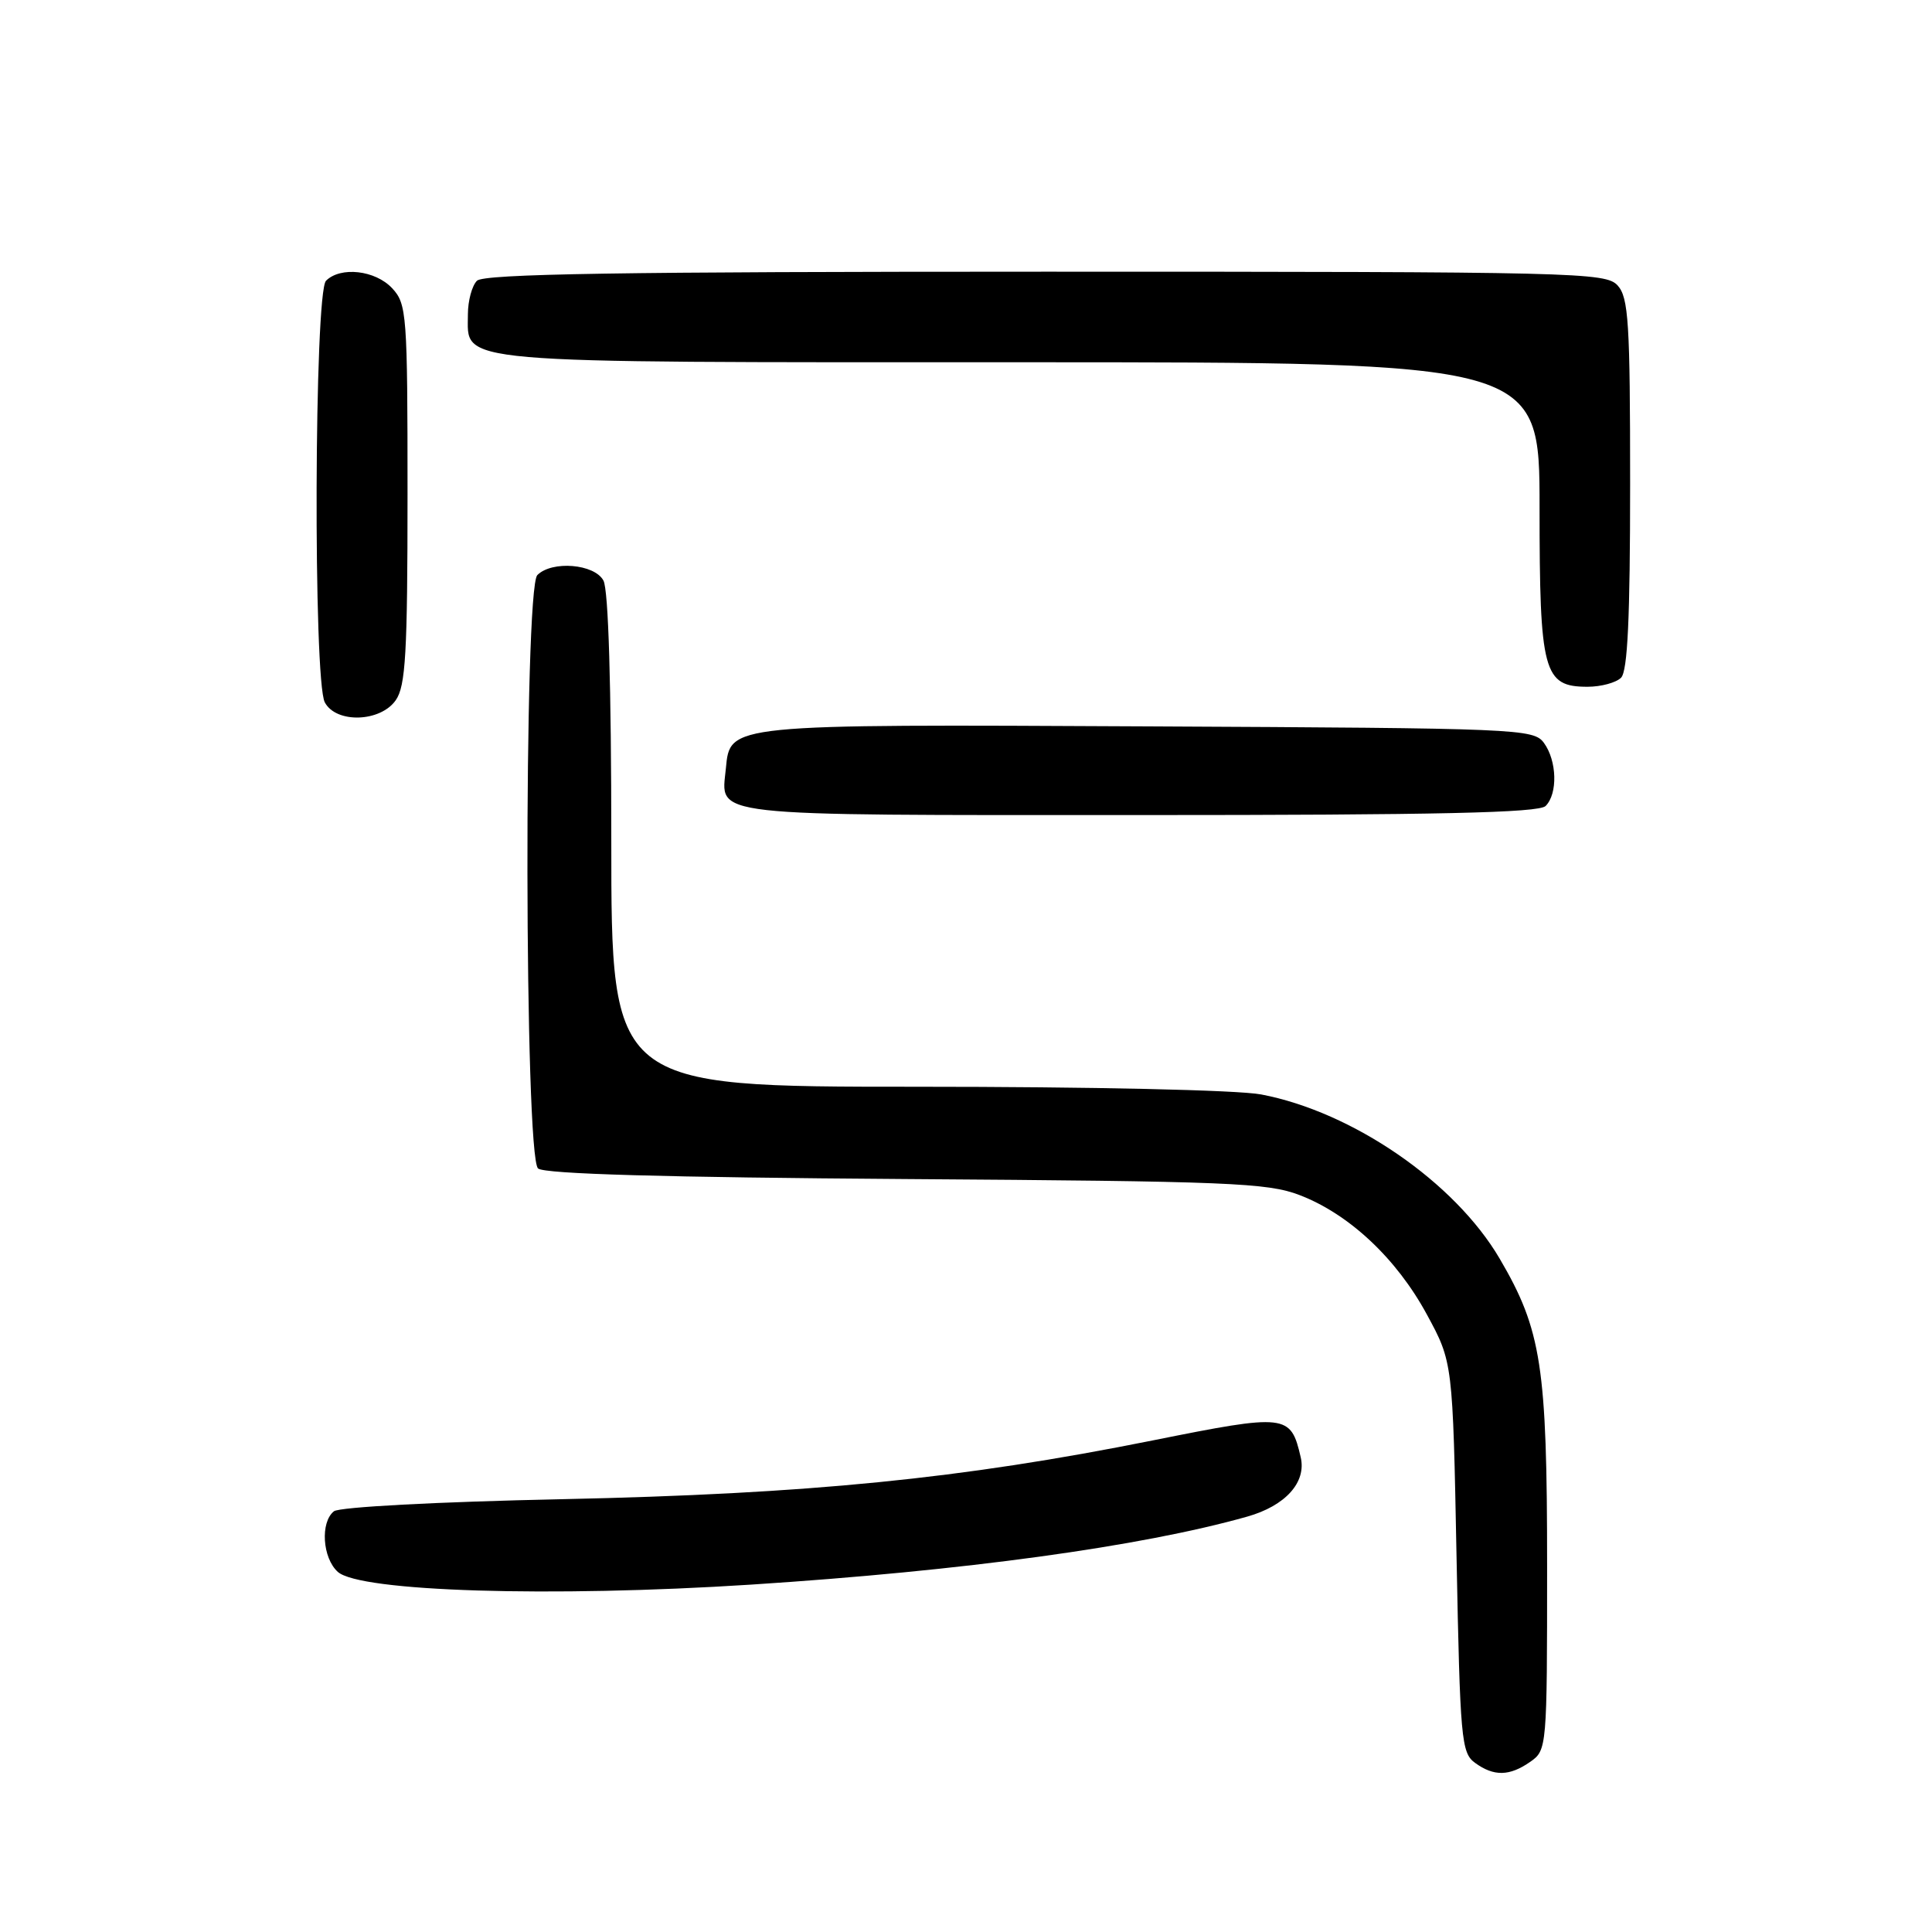 <?xml version="1.0" encoding="UTF-8" standalone="no"?>
<!DOCTYPE svg PUBLIC "-//W3C//DTD SVG 1.1//EN" "http://www.w3.org/Graphics/SVG/1.1/DTD/svg11.dtd" >
<svg xmlns="http://www.w3.org/2000/svg" xmlns:xlink="http://www.w3.org/1999/xlink" version="1.1" viewBox="0 0 256 256">
 <g >
 <path fill="currentColor"
d=" M 202.78 233.44 C 204.97 231.91 205.00 231.57 205.00 207.53 C 205.00 181.05 204.26 176.23 198.71 166.77 C 192.78 156.65 179.22 147.32 167.11 145.02 C 164.01 144.43 144.64 144.00 121.36 144.00 C 81.00 144.00 81.00 144.00 81.00 111.43 C 81.00 90.90 80.62 78.15 79.96 76.93 C 78.78 74.72 73.15 74.25 71.20 76.20 C 69.39 78.01 69.48 153.33 71.30 154.83 C 72.17 155.56 88.10 156.01 120.05 156.23 C 162.86 156.52 167.96 156.73 172.19 158.35 C 178.77 160.87 185.05 166.76 189.07 174.18 C 192.50 180.50 192.50 180.50 193.00 206.33 C 193.47 230.43 193.63 232.26 195.44 233.58 C 197.95 235.41 200.02 235.37 202.78 233.44 Z  M 99.52 209.97 C 127.76 208.14 151.20 204.93 165.26 200.96 C 170.32 199.53 173.13 196.42 172.35 193.09 C 171.02 187.36 170.51 187.30 152.71 190.87 C 127.36 195.95 107.21 197.95 74.50 198.65 C 57.86 199.00 44.97 199.69 44.25 200.25 C 42.42 201.70 42.72 206.44 44.76 208.28 C 47.66 210.90 72.99 211.68 99.52 209.97 Z  M 204.80 106.80 C 206.43 105.17 206.31 100.81 204.58 98.44 C 203.21 96.57 201.34 96.49 152.33 96.25 C 96.22 95.97 96.75 95.92 96.18 101.84 C 95.56 108.29 92.96 108.00 150.92 108.00 C 190.56 108.00 203.90 107.70 204.80 106.80 Z  M 52.44 92.78 C 53.75 90.91 54.00 86.56 54.00 65.47 C 54.00 41.60 53.90 40.27 51.96 38.19 C 49.73 35.80 45.12 35.28 43.20 37.20 C 41.64 38.76 41.49 90.18 43.04 93.07 C 44.54 95.88 50.40 95.70 52.44 92.78 Z  M 214.80 89.80 C 215.67 88.93 216.00 81.83 216.00 64.13 C 216.00 42.76 215.79 39.43 214.35 37.83 C 212.77 36.09 209.11 36.00 138.55 36.00 C 82.21 36.00 64.11 36.29 63.20 37.20 C 62.54 37.86 62.00 39.86 62.00 41.64 C 62.00 48.27 58.88 48.00 135.22 48.00 C 204.00 48.00 204.00 48.00 204.00 67.28 C 204.00 89.09 204.51 91.00 210.36 91.00 C 212.14 91.00 214.14 90.46 214.80 89.80 Z "/>
</g>
</svg>